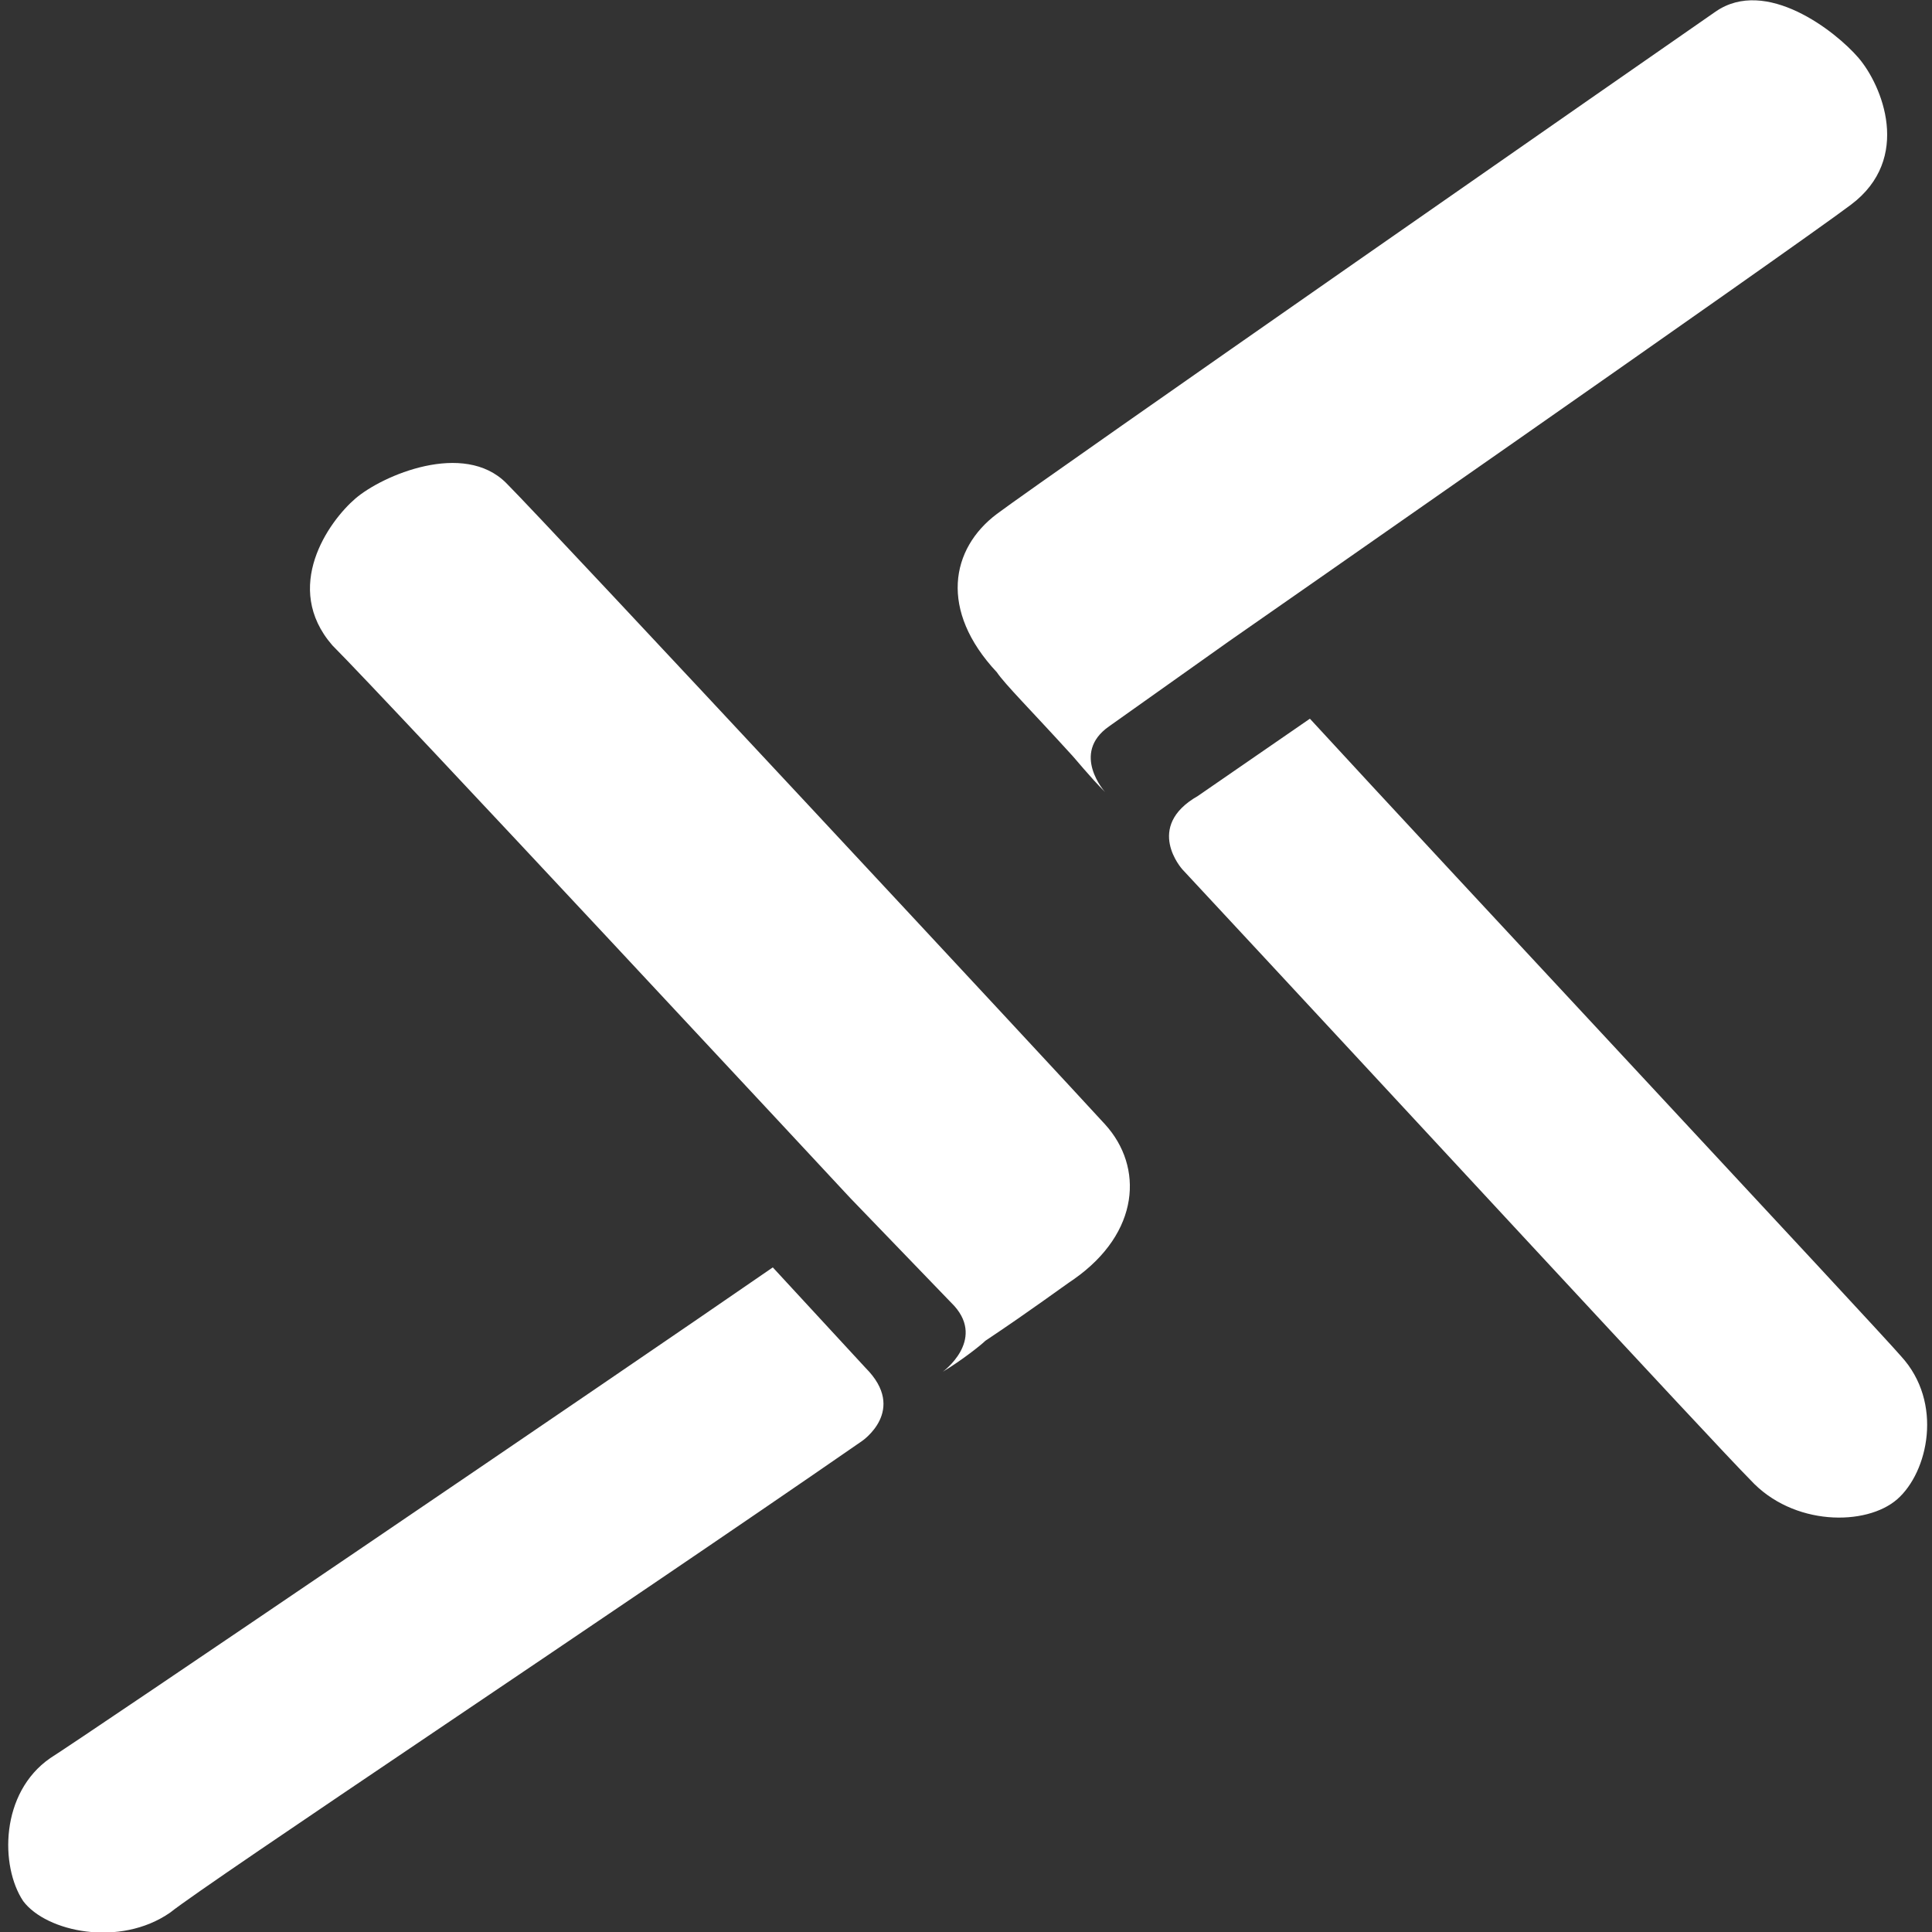 <?xml version="1.0" encoding="utf-8"?>
<!-- Generator: Adobe Illustrator 17.1.0, SVG Export Plug-In . SVG Version: 6.00 Build 0)  -->
<!DOCTYPE svg PUBLIC "-//W3C//DTD SVG 1.1//EN" "http://www.w3.org/Graphics/SVG/1.1/DTD/svg11.dtd">
<svg xmlns="http://www.w3.org/2000/svg" class="fxs-portal-svg" role="presentation" aria-hidden="true" viewBox="0 0 50 50" focusable="false" xmlns:xlink="http://www.w3.org/1999/xlink" xmlns:svg="http://www.w3.org/2000/svg">
  <rect x="0" y="0" width="50" height="50" fill="#333333" stroke="none"/>
  <g>
    <path fill="#FFFFFF" d="M 22.3 37.3 C 15.8 41.8 5.4 48.7 4.4 49.5 c -1.3 0.9 -3.2 0.5 -3.8 -0.3 c -0.6 -0.9 -0.6 -2.8 0.7 -3.7 c 0.8 -0.5 14.5 -9.8 18.7 -12.7 l 2.4 2.6 c 1.1 1.1 -0.1 1.9 -0.1 1.9 Z M 22 31 S 10 18.1 8.6 16.7 c -1.3 -1.5 -0.1 -3.2 0.6 -3.8 c 0.7 -0.6 2.8 -1.5 3.9 -0.4 S 27.6 28 28.6 29.1 s 0.9 2.8 -0.8 4 c -0.3 0.2 -1.1 0.8 -2.3 1.6 c -0.1 0.1 -0.6 0.5 -1.1 0.8 c 0 0 1.1 -0.8 0.3 -1.7 L 22 31 Z m 8.6 -8.5 c 5.4 5.8 13.8 14.9 14.7 15.8 c 1.1 1.2 3 1.2 3.8 0.5 s 1.2 -2.5 0.1 -3.7 c -0.6 -0.7 -11.9 -12.8 -15.3 -16.5 l -2.9 2 c -1.4 0.8 -0.4 1.9 -0.4 1.9 Z m 1.2 -5.9 S 46.3 6.5 47.9 5.3 s 0.8 -3.1 0.2 -3.8 S 45.7 -0.6 44.4 0.3 S 27 12.4 25.8 13.3 s -1.5 2.5 0 4.1 c 0.2 0.3 0.9 1 1.9 2.1 c 0.1 0.1 0.5 0.6 0.9 1 c 0 0 -0.9 -1 0.1 -1.7 l 3.1 -2.2 Z" />
  </g>
</svg>